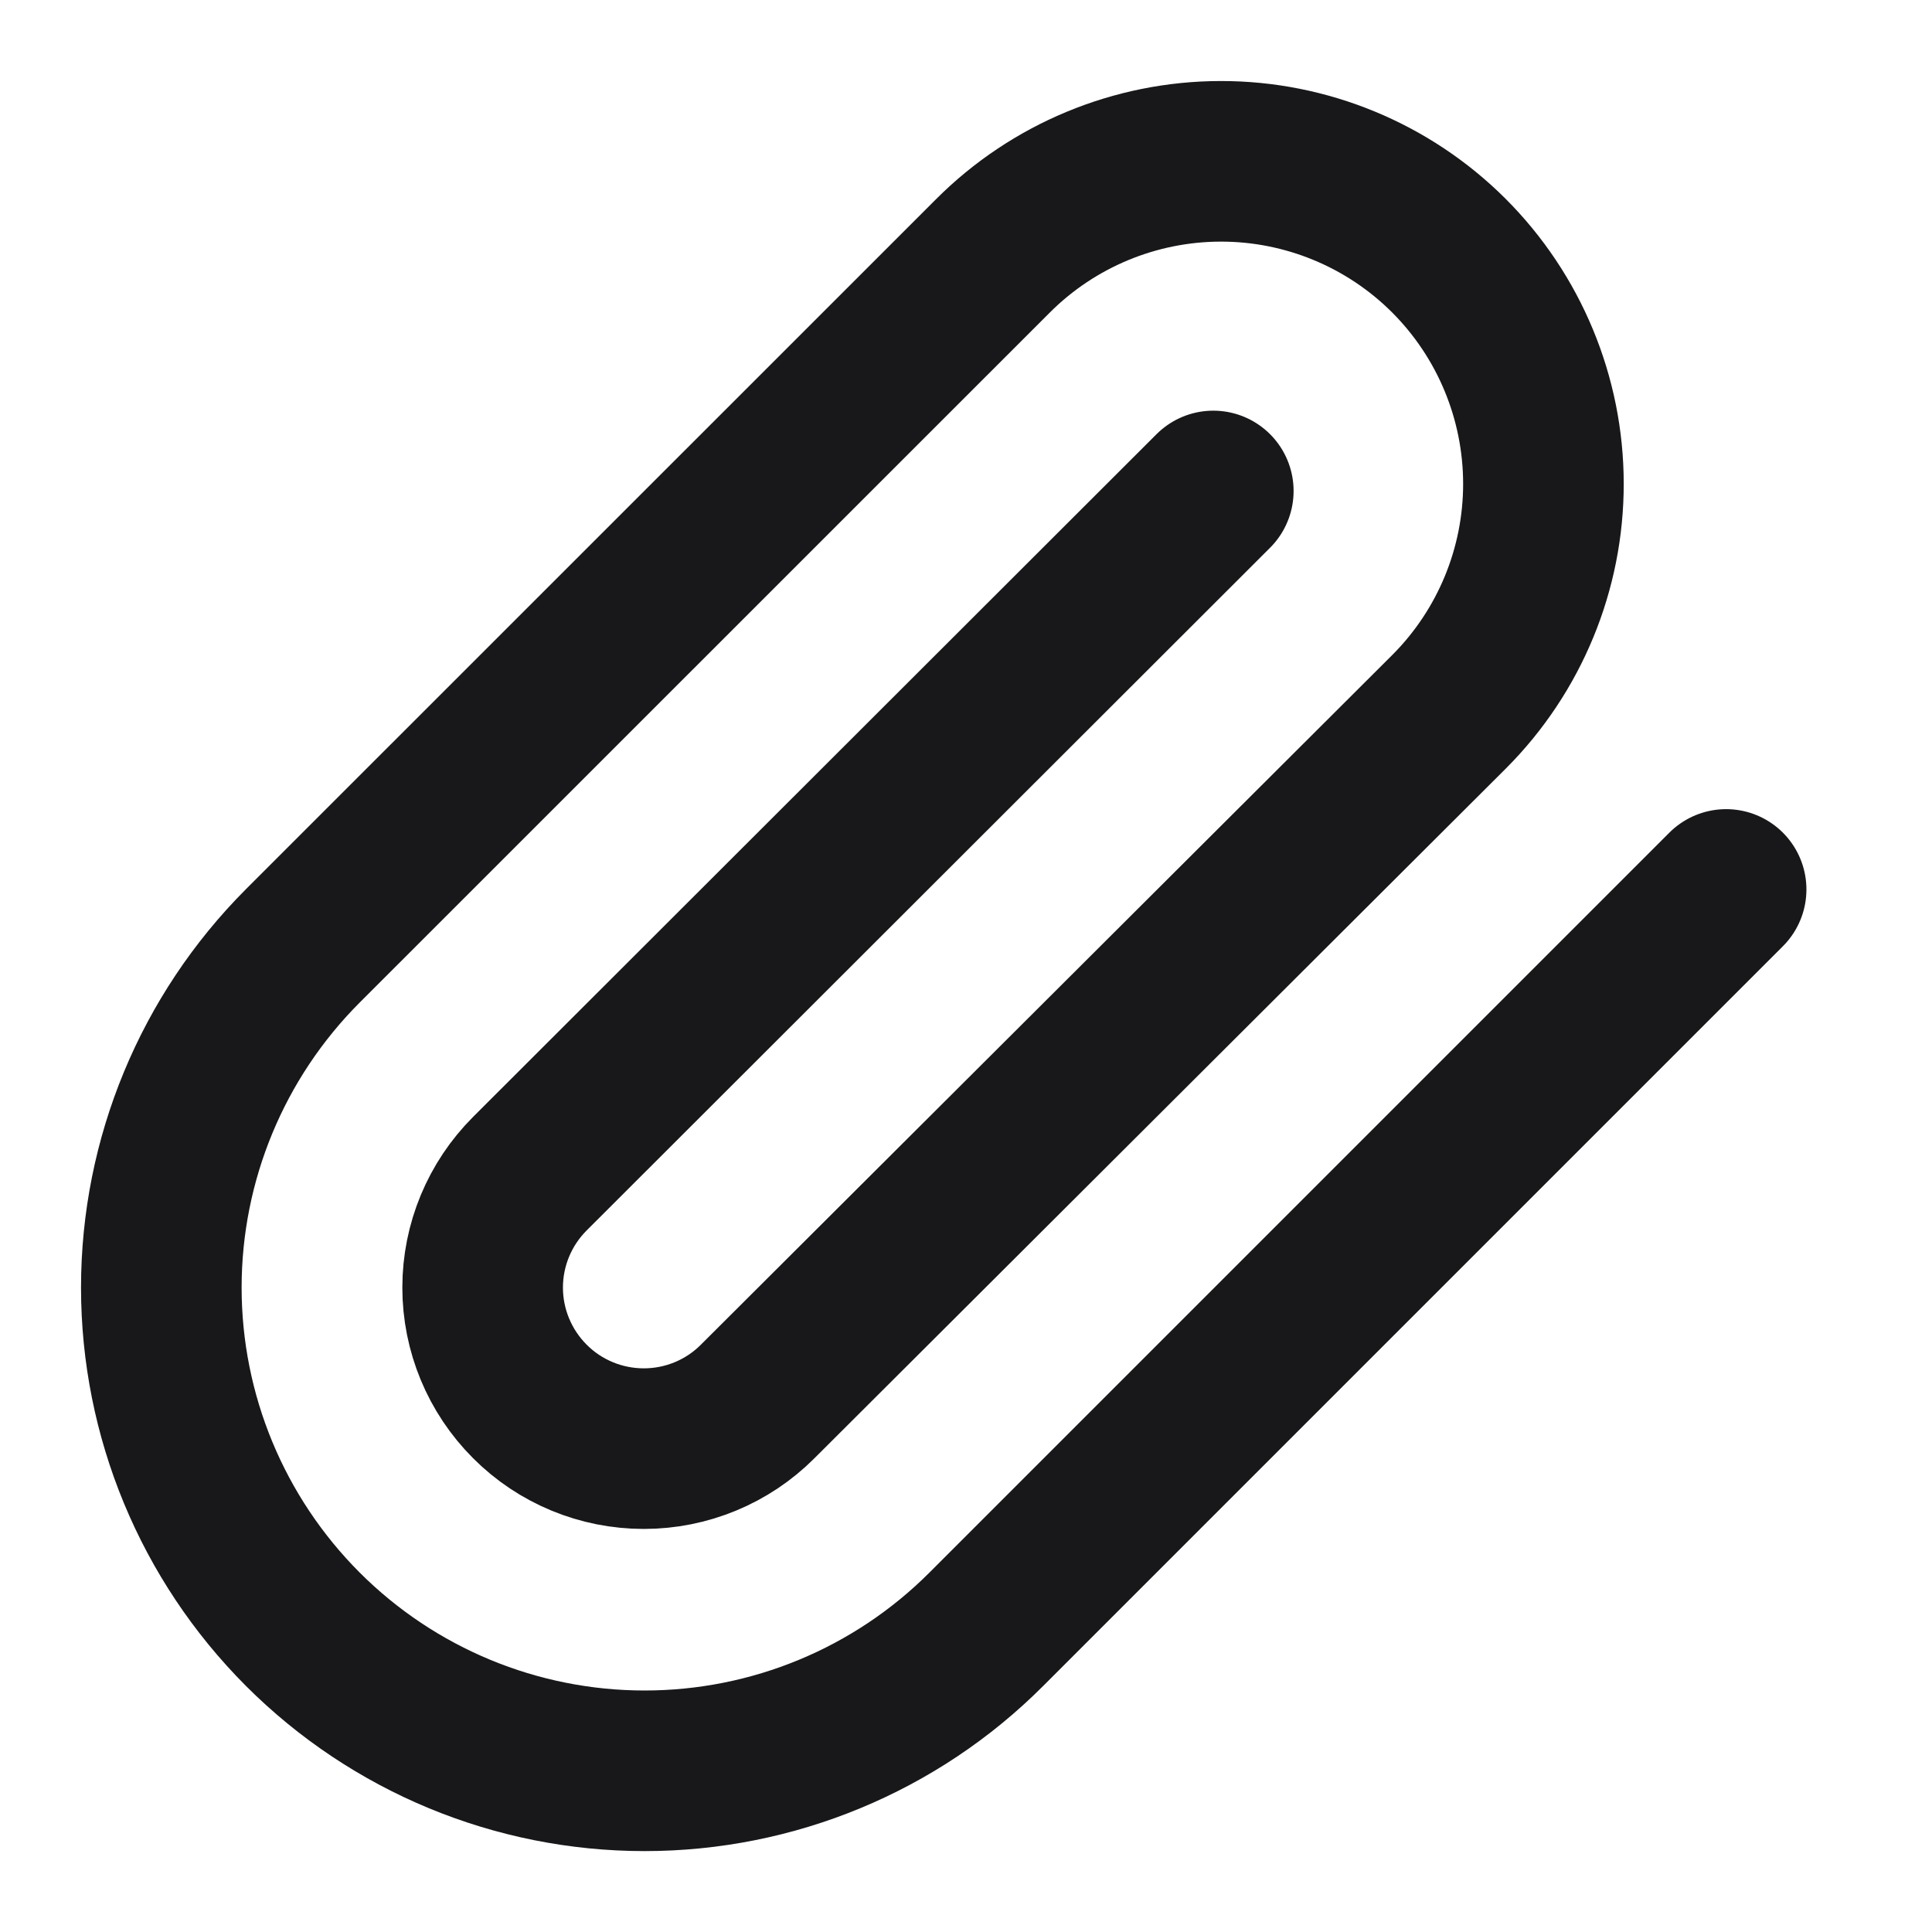 <svg width="16" height="16" viewBox="0 0 16 16" fill="none" xmlns="http://www.w3.org/2000/svg">
<path d="M14.295 7.366L8.168 13.493C7.418 14.244 6.4 14.665 5.338 14.665C4.277 14.665 3.259 14.244 2.508 13.493C1.758 12.742 1.336 11.725 1.336 10.663C1.336 9.602 1.758 8.584 2.508 7.833L8.222 2.12C8.722 1.619 9.401 1.337 10.109 1.336C10.817 1.335 11.497 1.616 11.998 2.116C12.499 2.617 12.781 3.296 12.782 4.004C12.783 4.712 12.502 5.392 12.002 5.893L6.275 11.606C6.025 11.857 5.685 11.997 5.332 11.997C4.978 11.997 4.638 11.857 4.388 11.606C4.138 11.356 3.997 11.017 3.997 10.663C3.997 10.309 4.138 9.97 4.388 9.72L10.048 4.066" stroke="#18181B" stroke-width="1.33" stroke-linecap="round" stroke-linejoin="round"/>
</svg>
